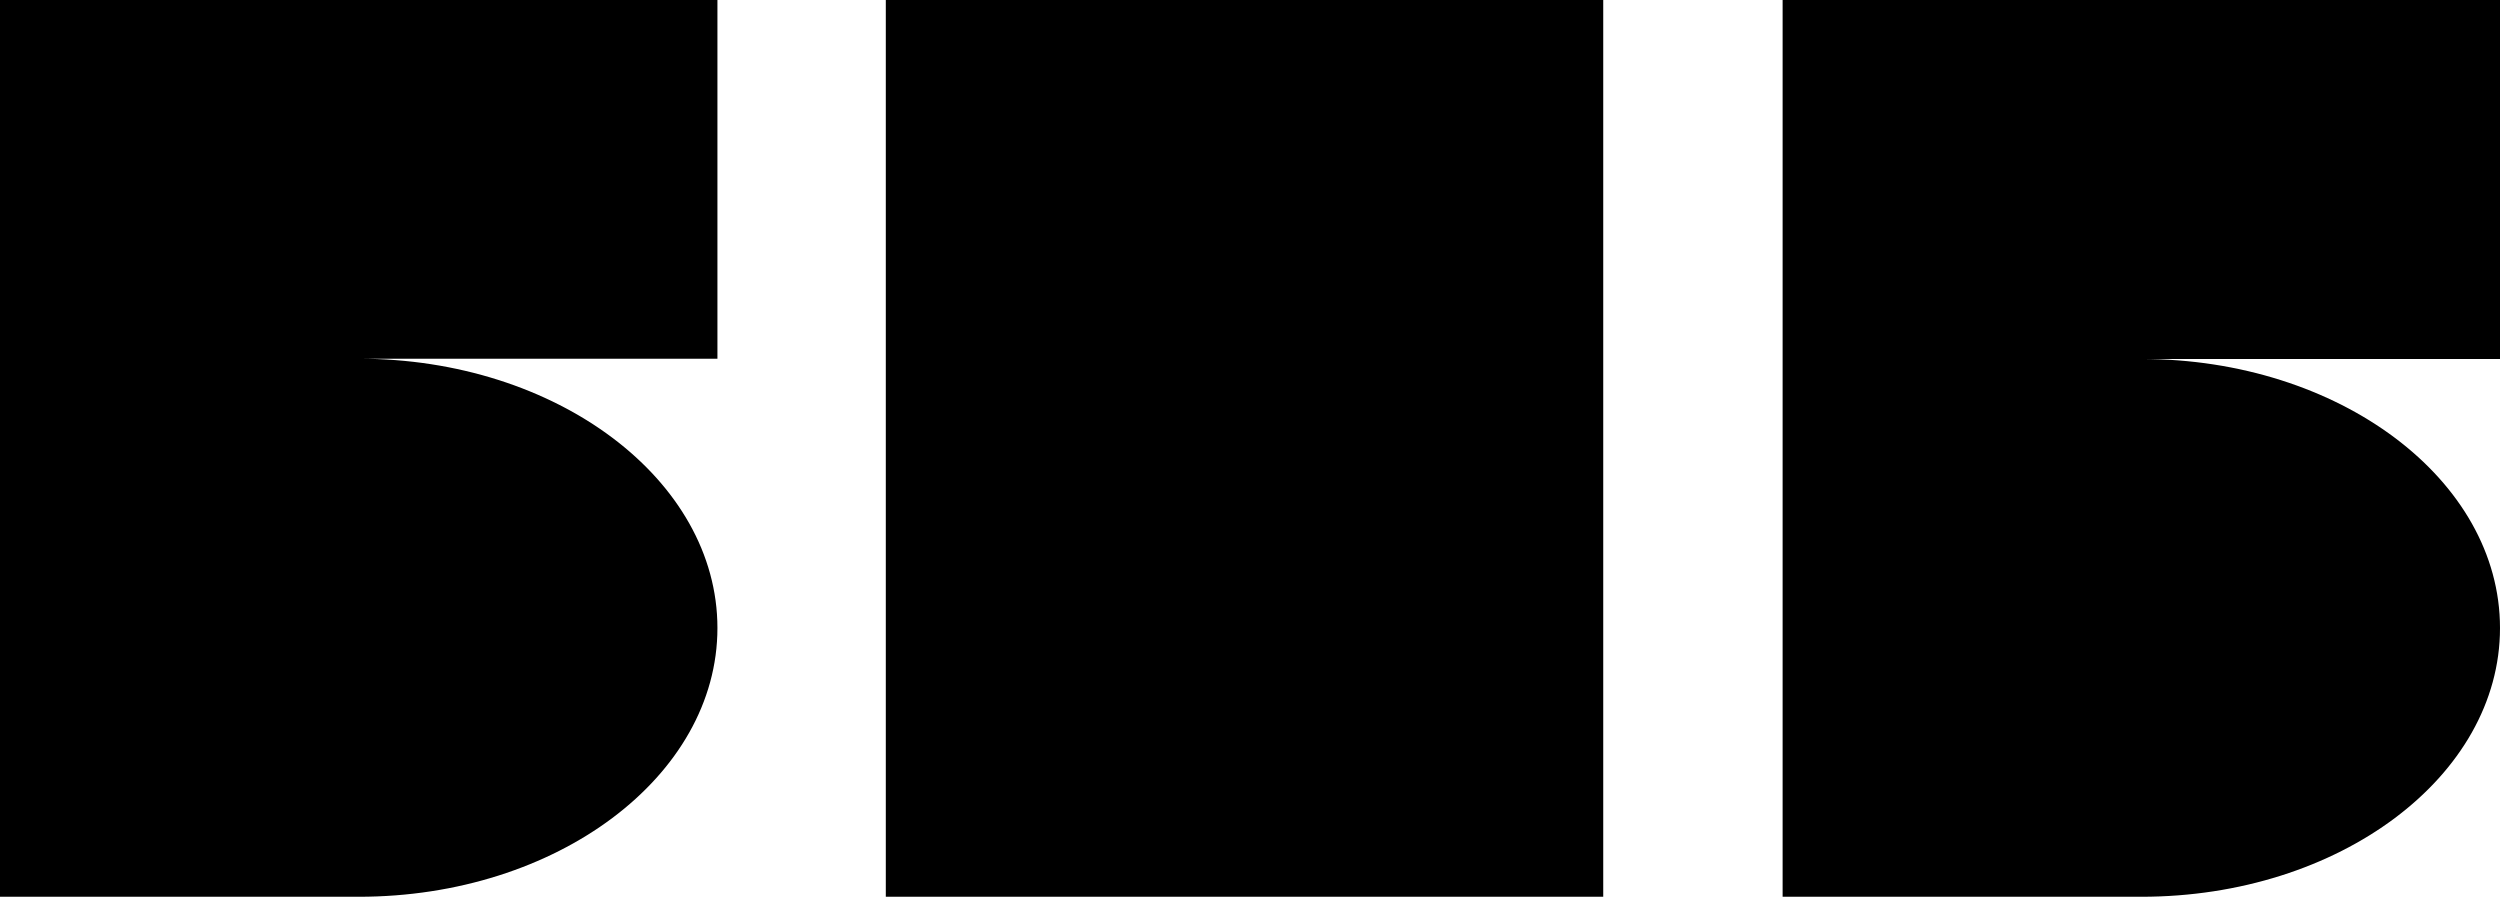 <svg xmlns="http://www.w3.org/2000/svg" viewBox="0 0 474.4 170.17">
  <title>logo-small</title>
  <path class="a" d="M0,0V170.17H68.07c37.59,0,68.07-22.86,68.07-51S105.66,68.07,68.07,68.07h68.07V0H0Z" />
  <path class="a" d="M474.4,0H338.27V170.17h68.06c37.6,0,68.07-22.86,68.07-51s-30.47-51.05-68.07-51.05H474.4Z" />
  <polygon class="a"
    points="168.09 0 168.09 68.07 168.09 136.14 168.09 170.17 236.16 170.17 304.23 170.17 304.23 102.1 304.23 34.03 304.23 0 236.16 0 168.09 0" />
</svg>